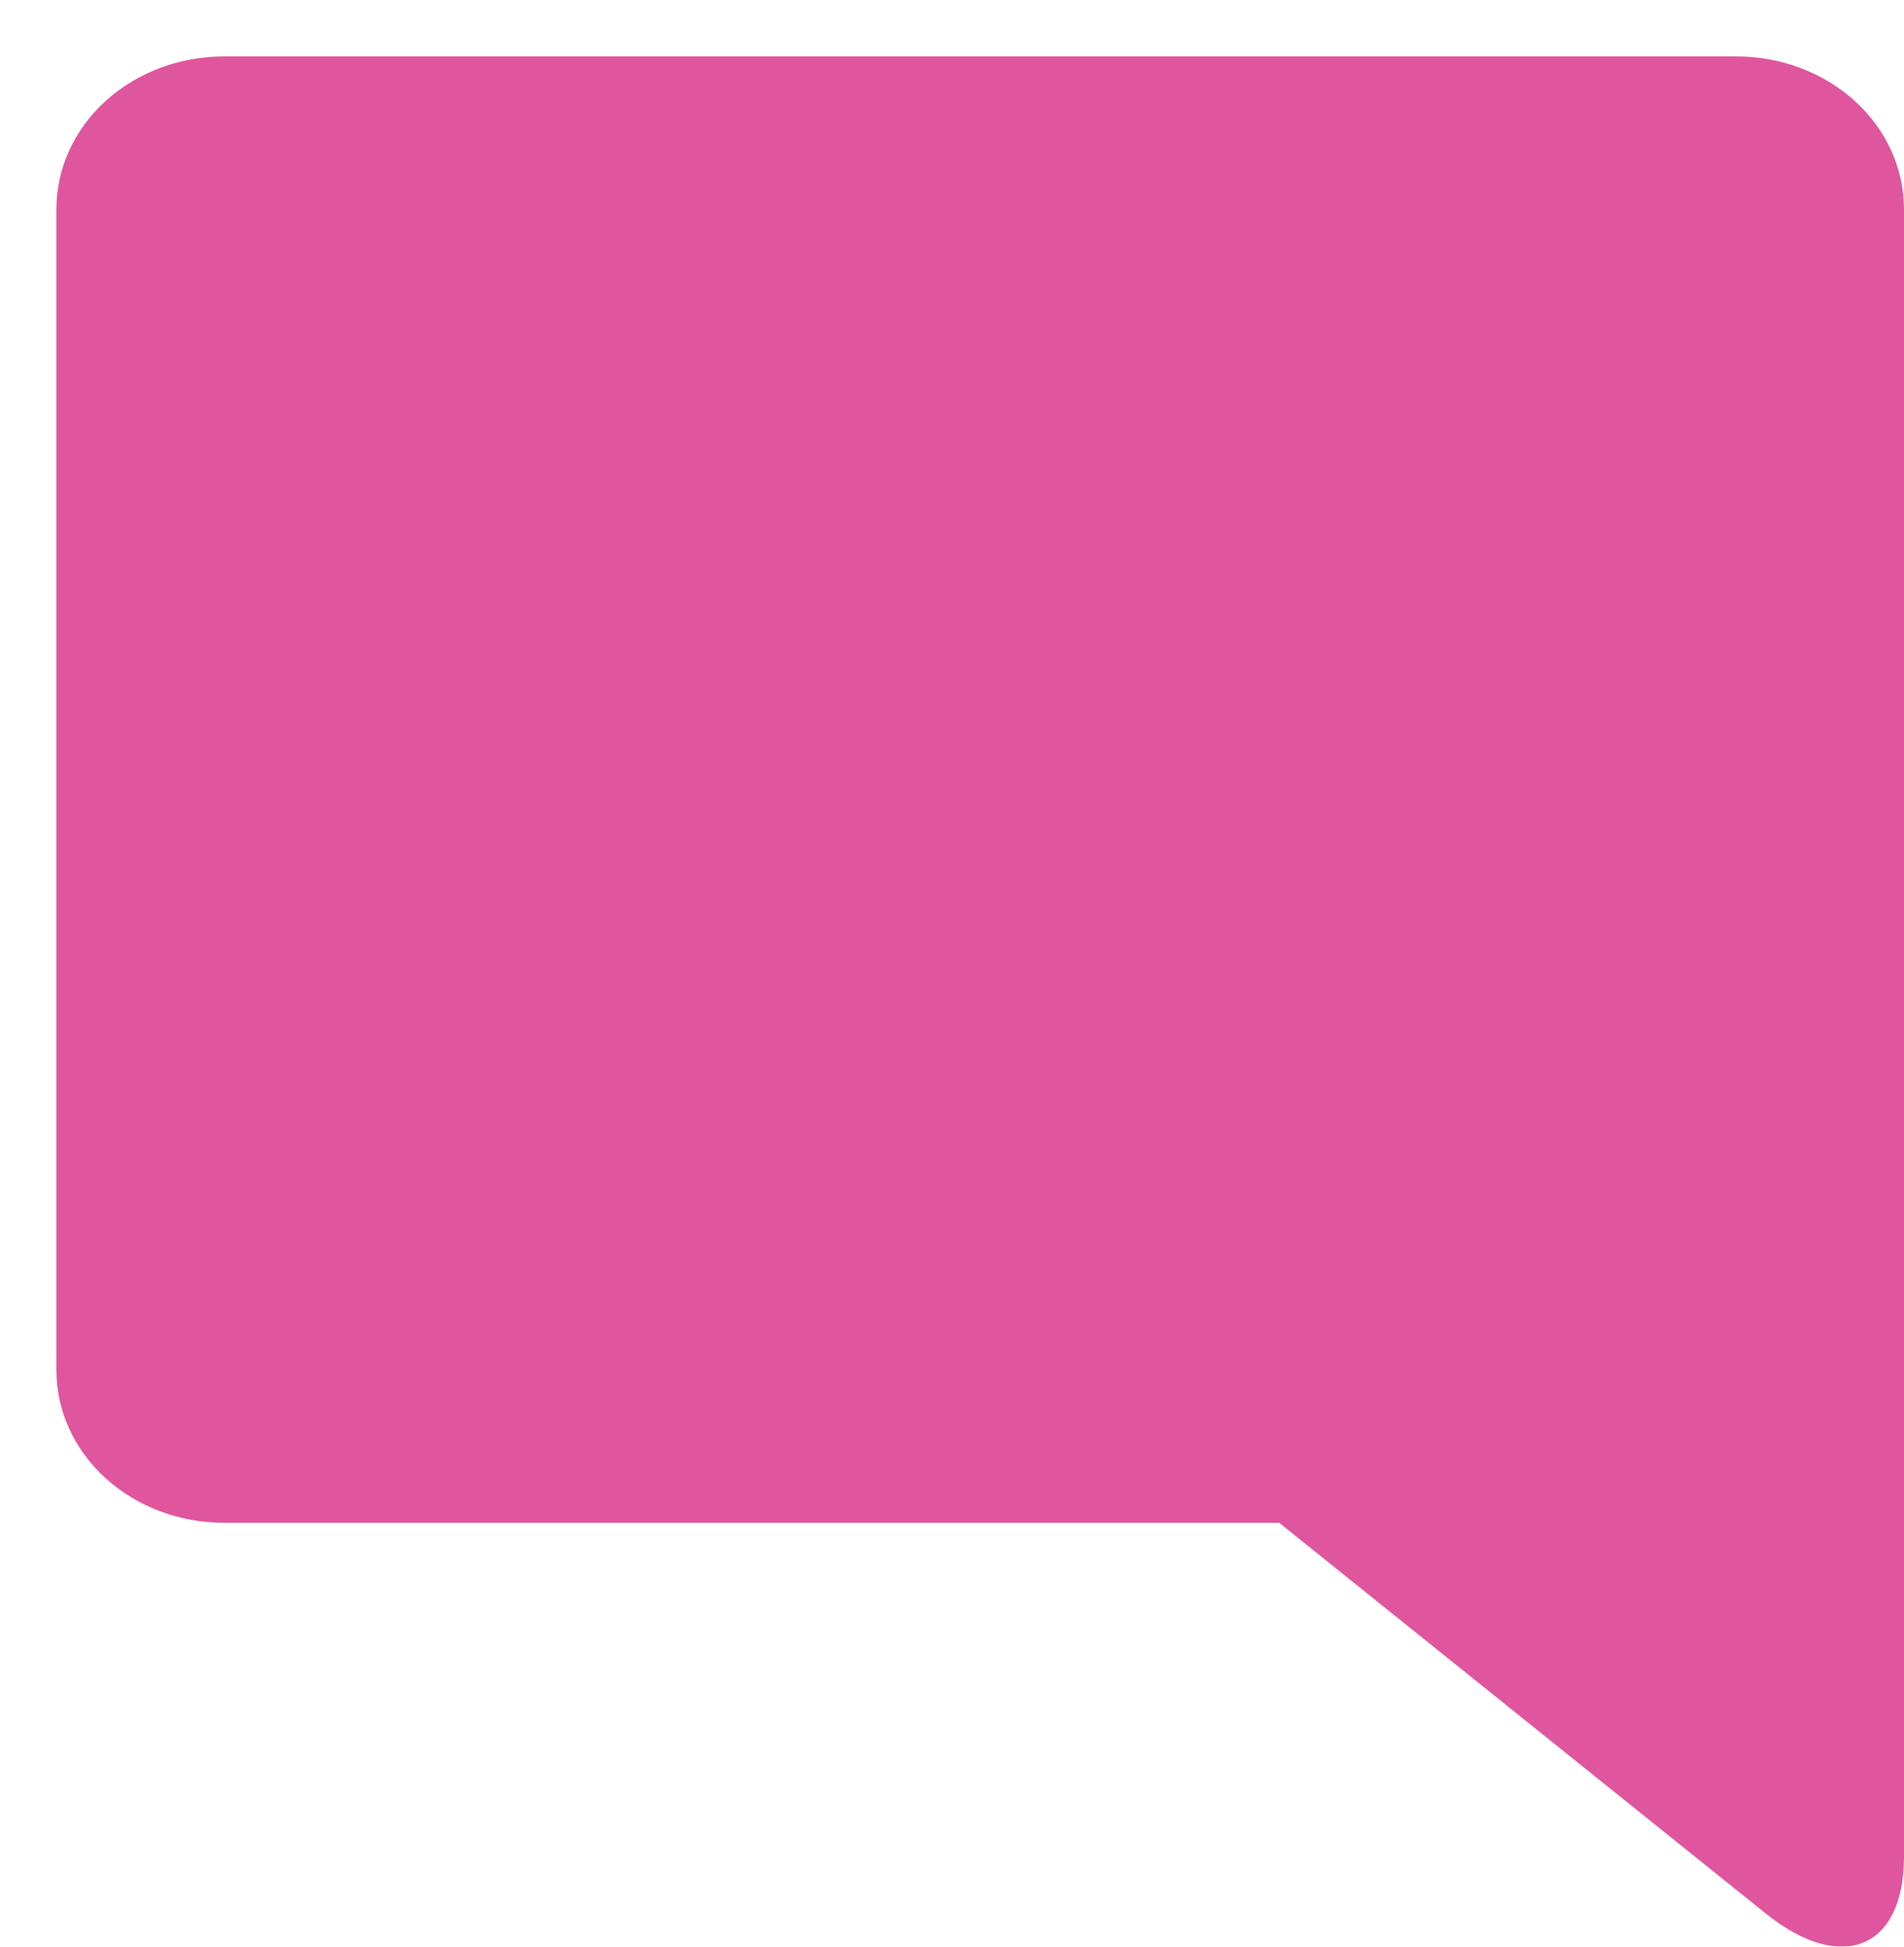 <svg width="135" height="138" viewBox="0 0 135 138" fill="none" xmlns="http://www.w3.org/2000/svg">
<g filter="url(#filter0_d_143_198)">
<path d="M86.7 103.952L121.195 131.648C126.583 135.977 131 134.154 131 127.628V10.84C131.007 7.97 129.762 5.215 127.536 3.182C125.31 1.148 122.287 0.004 119.134 0H11.866C8.713 0.004 5.69 1.148 3.464 3.182C1.239 5.215 -0.007 7.97 3.09417e-05 10.84V93.113C-0.007 95.983 1.239 98.739 3.464 100.771C5.69 102.804 8.713 103.949 11.866 103.953L86.7 103.952Z" fill="#E0569E"/>
</g>
<defs>
<filter id="filter0_d_143_198" x="0" y="0" width="135" height="138" filterUnits="userSpaceOnUse" color-interpolation-filters="sRGB">
<feFlood flood-opacity="0" result="BackgroundImageFix"/>
<feColorMatrix in="SourceAlpha" type="matrix" values="0 0 0 0 0 0 0 0 0 0 0 0 0 0 0 0 0 0 127 0" result="hardAlpha"/>
<feOffset dx="4" dy="4"/>
<feComposite in2="hardAlpha" operator="out"/>
<feColorMatrix type="matrix" values="0 0 0 0 1 0 0 0 0 0.941 0 0 0 0 0.373 0 0 0 1 0"/>
<feBlend mode="normal" in2="BackgroundImageFix" result="effect1_dropShadow_143_198"/>
<feBlend mode="normal" in="SourceGraphic" in2="effect1_dropShadow_143_198" result="shape"/>
</filter>
</defs>
</svg>

